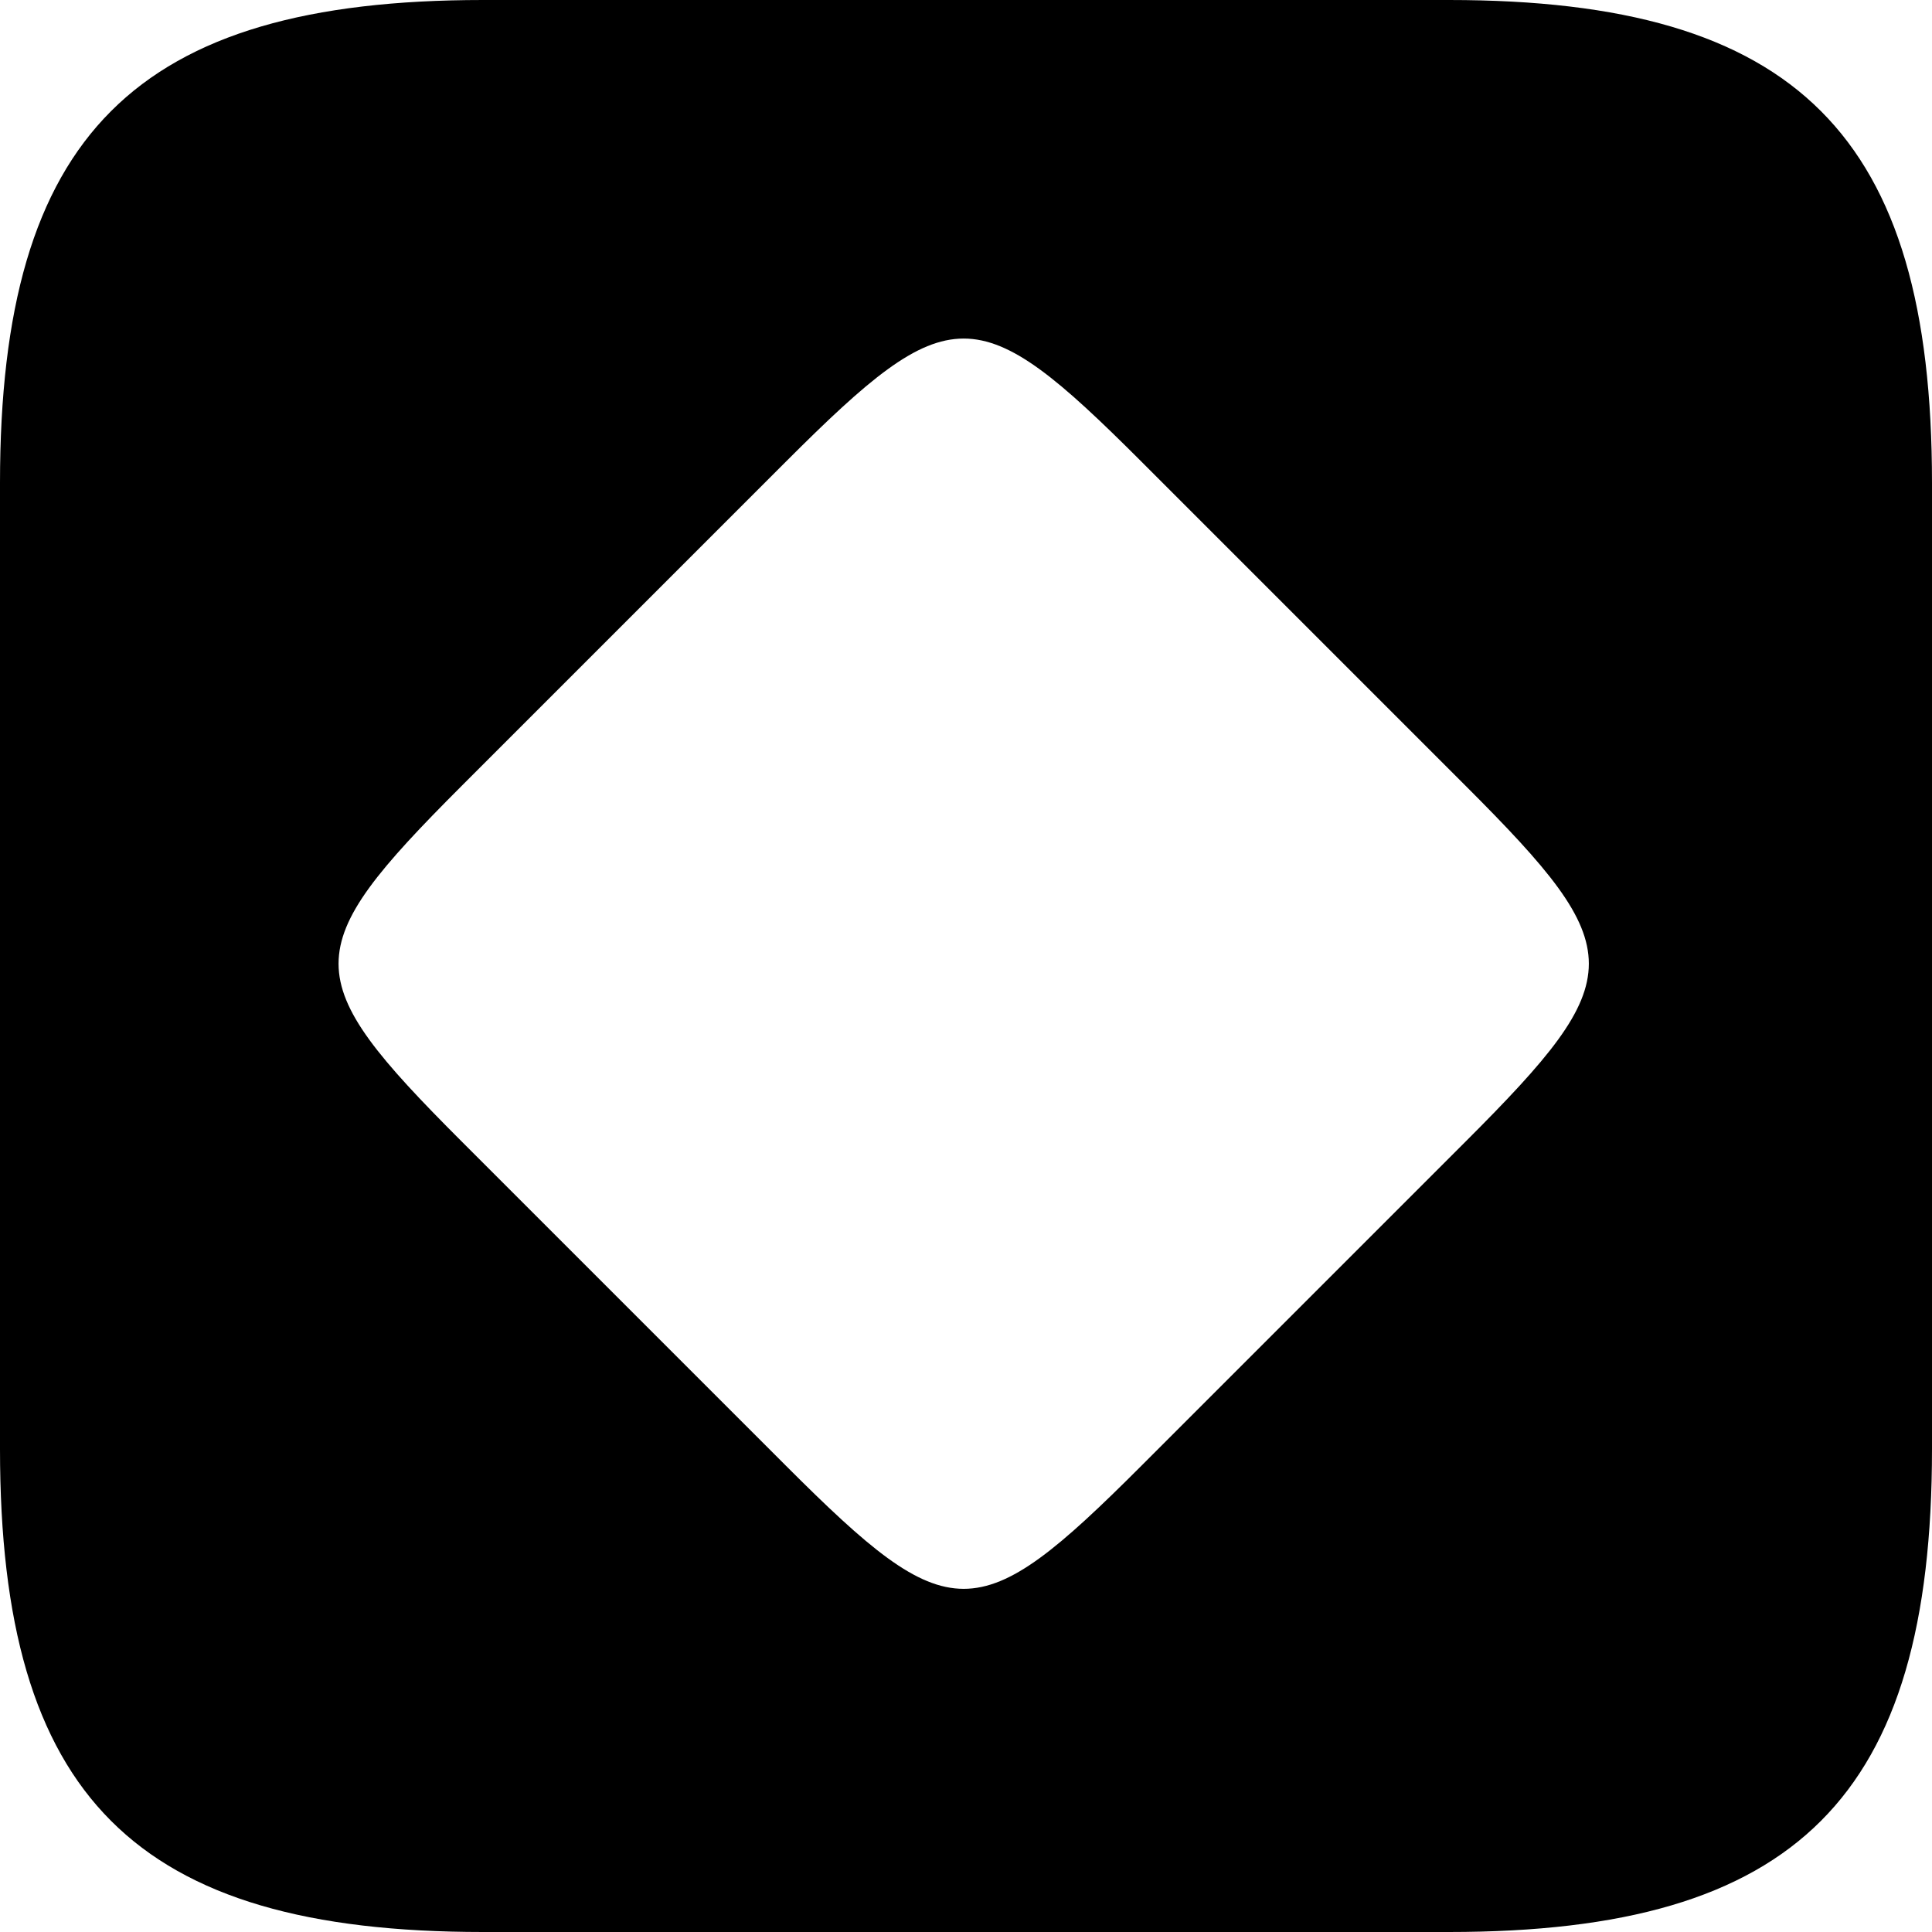 <svg viewBox="0 0 37 37" fill="currentColor" xmlns="http://www.w3.org/2000/svg">
<path fill-rule="evenodd" clip-rule="evenodd" d="M9.25 0C2.59 0 0 2.59 0 9.25V27.75C0 34.41 2.59 37 9.25 37H27.75C34.41 37 37 34.41 37 27.75V9.25C37 2.59 34.41 0 27.75 0H9.25ZM8.838 15.054C5.699 18.194 5.699 18.717 8.838 21.857L15.054 28.073C18.194 31.213 18.717 31.213 21.857 28.073L28.073 21.857C31.213 18.717 31.213 18.194 28.073 15.054L21.857 8.838C18.717 5.699 18.194 5.699 15.054 8.838L8.838 15.054Z" fill="currentColor"/>
</svg>
